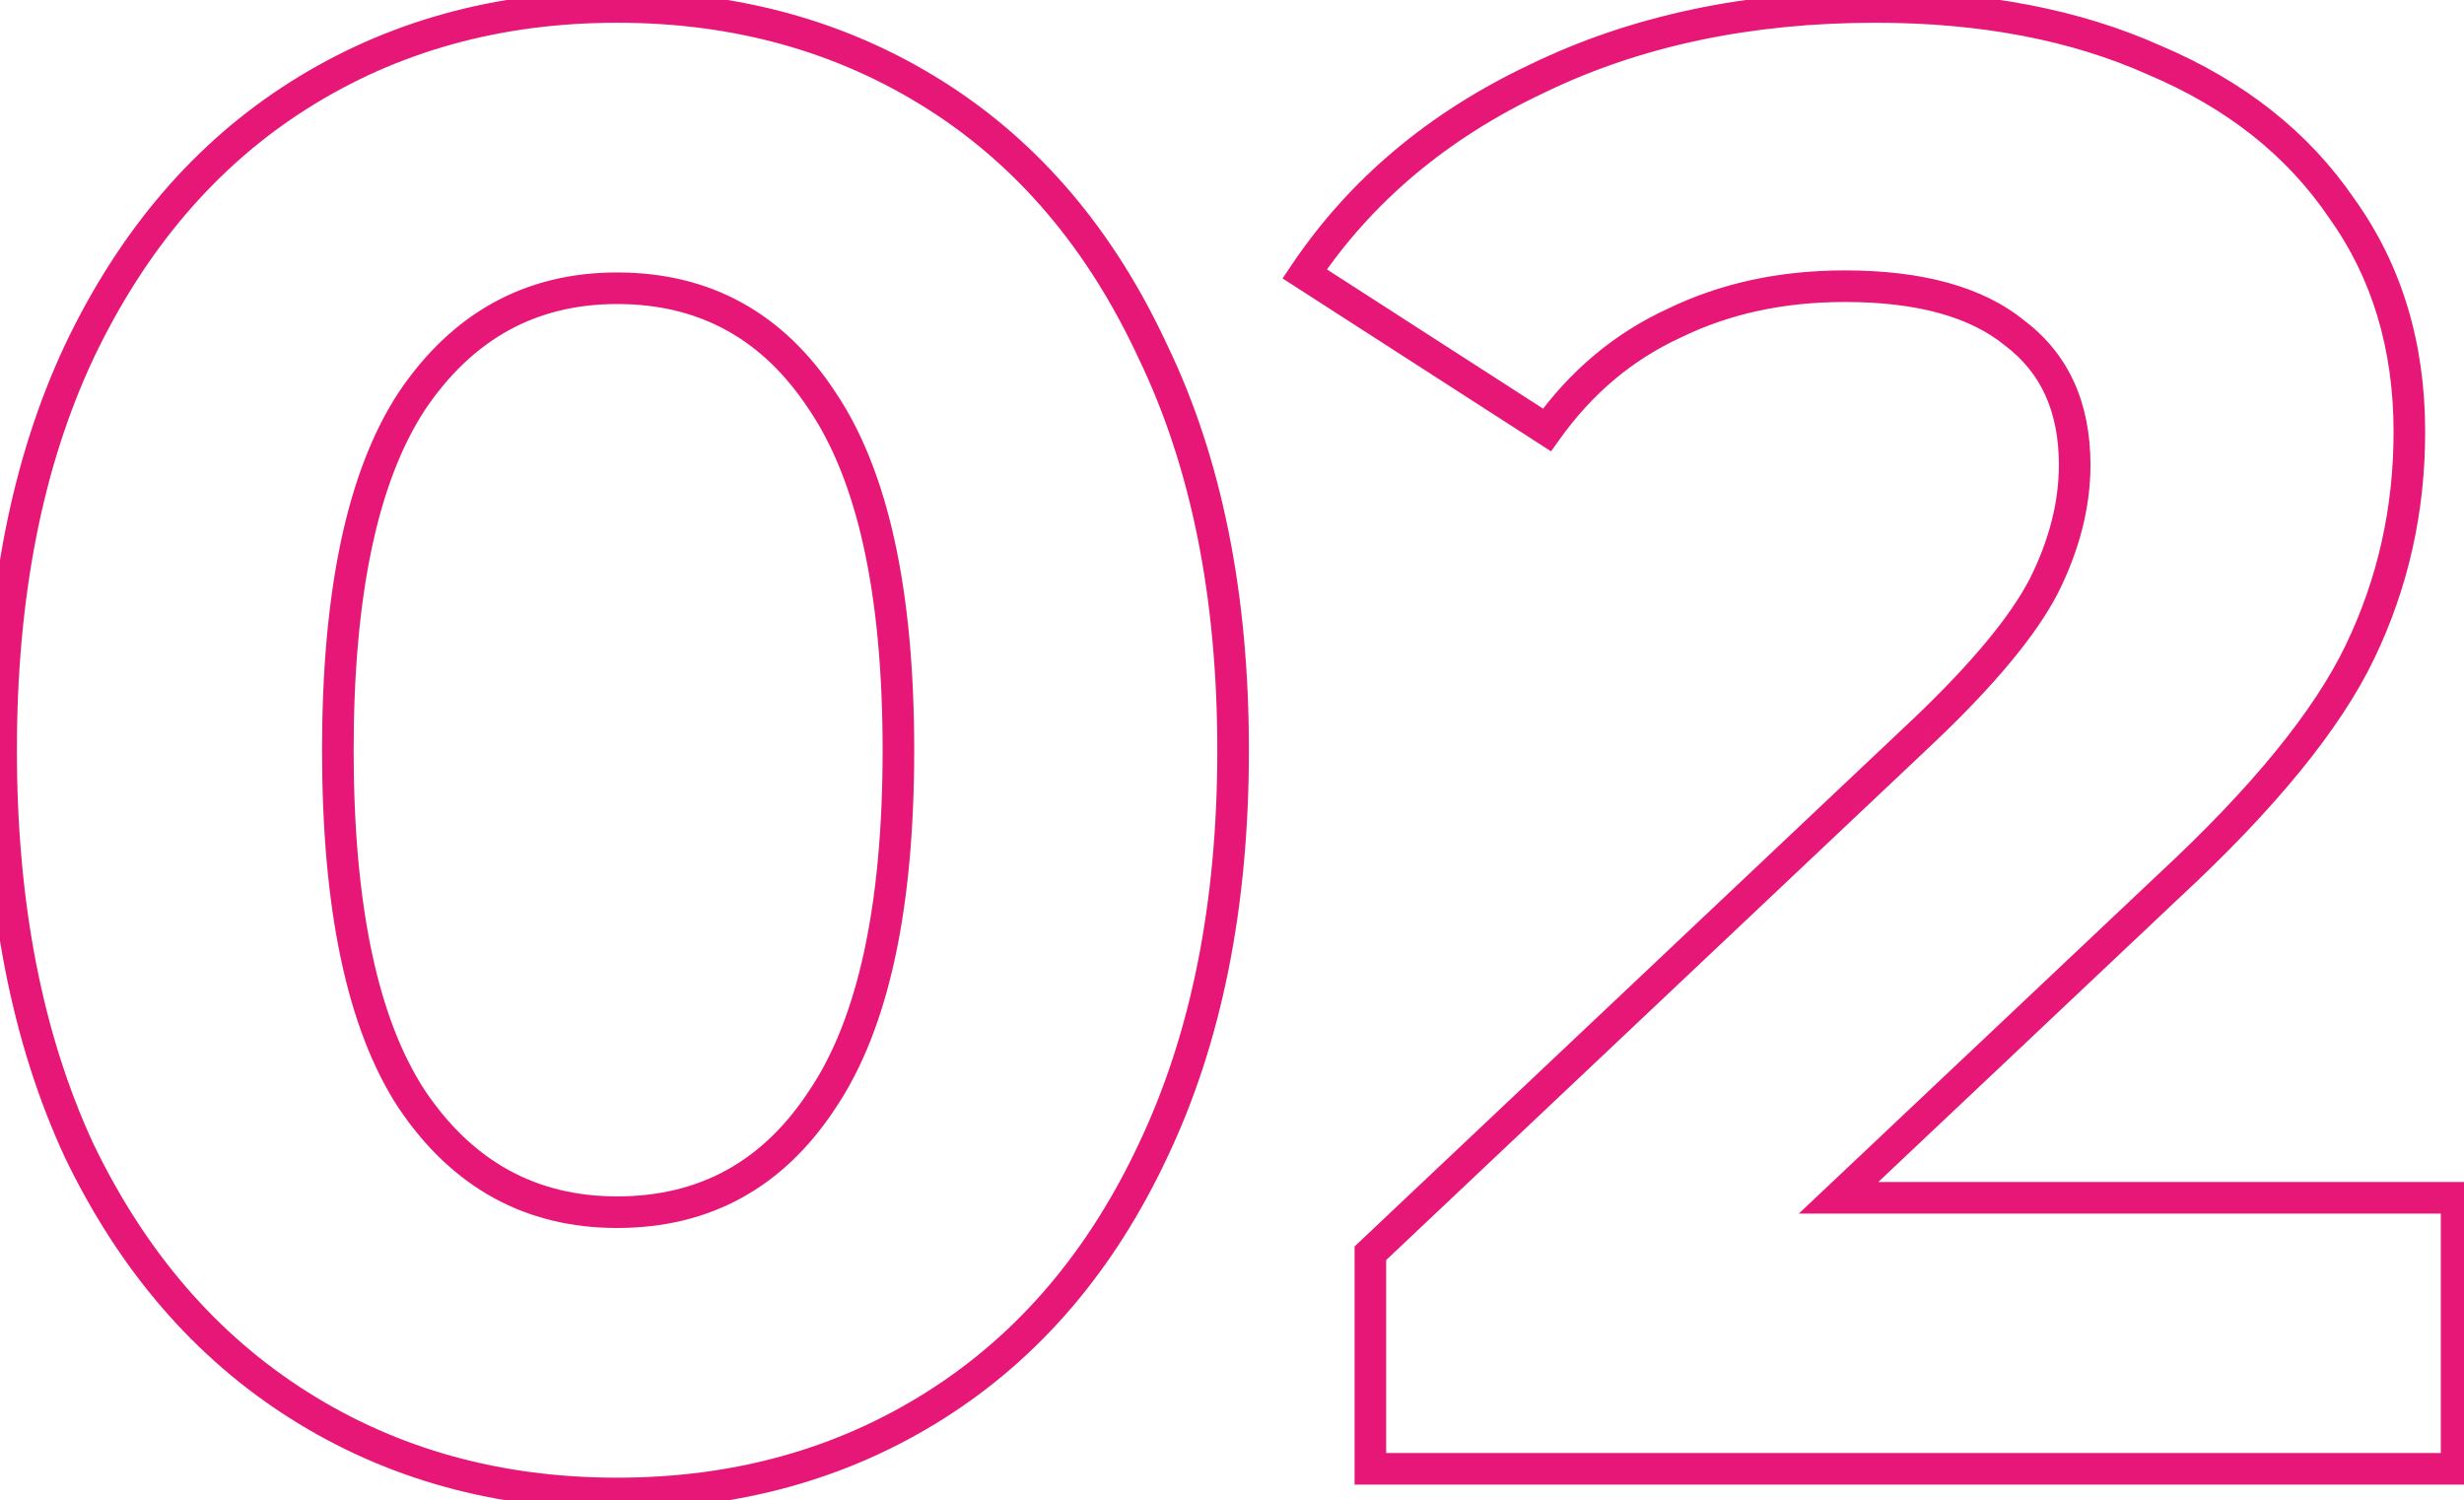 <svg width="156" height="95" viewBox="0 0 156 95" fill="none" xmlns="http://www.w3.org/2000/svg">
<mask id="path-1-outside-1_287_786" maskUnits="userSpaceOnUse" x="-1" y="-1" width="158" height="97" fill="black">
<rect fill="white" x="-1" y="-1" width="158" height="97"/>
<path d="M39.07 94.56C31.53 94.56 24.813 92.697 18.92 88.97C13.027 85.243 8.39 79.87 5.01 72.85C1.717 65.743 0.07 57.293 0.07 47.5C0.07 37.707 1.717 29.3 5.01 22.28C8.39 15.173 13.027 9.757 18.92 6.03C24.813 2.303 31.53 0.44 39.07 0.44C46.61 0.44 53.327 2.303 59.22 6.03C65.113 9.757 69.707 15.173 73 22.28C76.38 29.3 78.07 37.707 78.07 47.5C78.07 57.293 76.38 65.743 73 72.85C69.707 79.87 65.113 85.243 59.22 88.97C53.327 92.697 46.61 94.56 39.07 94.56ZM39.07 76.75C44.617 76.75 48.95 74.367 52.07 69.6C55.277 64.833 56.88 57.467 56.88 47.5C56.88 37.533 55.277 30.167 52.07 25.4C48.95 20.633 44.617 18.25 39.07 18.25C33.61 18.25 29.277 20.633 26.07 25.4C22.95 30.167 21.39 37.533 21.39 47.5C21.39 57.467 22.95 64.833 26.07 69.6C29.277 74.367 33.61 76.75 39.07 76.75ZM155.531 75.84V93H86.761V79.35L121.861 46.2C125.587 42.647 128.101 39.613 129.401 37.1C130.701 34.5 131.351 31.943 131.351 29.43C131.351 25.79 130.094 23.017 127.581 21.11C125.154 19.117 121.557 18.12 116.791 18.12C112.804 18.12 109.207 18.9 106.001 20.46C102.794 21.933 100.107 24.187 97.941 27.22L82.601 17.34C86.154 12.053 91.051 7.937 97.291 4.99C103.531 1.957 110.681 0.44 118.741 0.44C125.501 0.44 131.394 1.567 136.421 3.82C141.534 5.987 145.477 9.107 148.251 13.18C151.111 17.167 152.541 21.89 152.541 27.35C152.541 32.29 151.501 36.927 149.421 41.26C147.341 45.593 143.311 50.533 137.331 56.08L116.401 75.84H155.531Z"/>
</mask>
<path d="M18.92 88.97L19.454 88.125L18.92 88.97ZM5.01 72.85L4.103 73.27L4.106 73.277L4.109 73.284L5.01 72.85ZM5.01 22.28L4.107 21.851L4.105 21.855L5.01 22.28ZM18.92 6.03L19.454 6.875L18.92 6.03ZM59.22 6.03L58.685 6.875L59.22 6.03ZM73 22.28L72.093 22.701L72.096 22.707L72.099 22.714L73 22.28ZM73 72.85L72.097 72.421L72.095 72.425L73 72.85ZM59.22 88.97L58.685 88.125L59.22 88.97ZM52.07 69.6L51.24 69.042L51.233 69.052L52.07 69.6ZM52.07 25.4L51.233 25.948L51.24 25.958L52.07 25.4ZM26.07 25.4L25.24 24.842L25.233 24.852L26.07 25.4ZM26.07 69.6L25.233 70.148L25.24 70.158L26.07 69.6ZM39.07 93.56C31.703 93.56 25.175 91.742 19.454 88.125L18.386 89.815C24.452 93.651 31.357 95.56 39.07 95.56V93.56ZM19.454 88.125C13.738 84.51 9.22 79.288 5.911 72.416L4.109 73.284C7.56 80.452 12.316 85.977 18.386 89.815L19.454 88.125ZM5.917 72.43C2.698 65.483 1.07 57.183 1.07 47.5H-0.93C-0.93 57.403 0.735 66.003 4.103 73.27L5.917 72.43ZM1.07 47.5C1.07 37.816 2.699 29.562 5.915 22.705L4.105 21.855C0.735 29.038 -0.93 37.597 -0.93 47.5H1.07ZM5.913 22.709C9.223 15.751 13.741 10.488 19.454 6.875L18.386 5.185C12.313 9.025 7.557 14.596 4.107 21.851L5.913 22.709ZM19.454 6.875C25.175 3.258 31.703 1.44 39.07 1.44V-0.56C31.357 -0.56 24.452 1.349 18.386 5.185L19.454 6.875ZM39.07 1.44C46.437 1.44 52.965 3.258 58.685 6.875L59.755 5.185C53.688 1.349 46.783 -0.56 39.07 -0.56V1.44ZM58.685 6.875C64.397 10.487 68.87 15.746 72.093 22.701L73.907 21.86C70.543 14.601 65.83 9.027 59.755 5.185L58.685 6.875ZM72.099 22.714C75.399 29.568 77.07 37.819 77.07 47.5H79.07C79.07 37.594 77.361 29.032 73.901 21.846L72.099 22.714ZM77.07 47.5C77.07 57.18 75.4 65.477 72.097 72.421L73.903 73.279C77.361 66.01 79.07 57.407 79.07 47.5H77.07ZM72.095 72.425C68.873 79.293 64.4 84.511 58.685 88.125L59.755 89.815C65.827 85.975 70.54 80.447 73.905 73.275L72.095 72.425ZM58.685 88.125C52.965 91.742 46.437 93.56 39.07 93.56V95.56C46.783 95.56 53.688 93.651 59.755 89.815L58.685 88.125ZM39.07 77.75C44.965 77.75 49.608 75.187 52.907 70.148L51.233 69.052C48.292 73.546 44.268 75.75 39.07 75.75V77.75ZM52.9 70.158C56.272 65.145 57.88 57.536 57.88 47.5H55.88C55.88 57.397 54.281 64.522 51.24 69.042L52.9 70.158ZM57.88 47.5C57.88 37.464 56.272 29.855 52.9 24.842L51.24 25.958C54.281 30.478 55.88 37.603 55.88 47.5H57.88ZM52.907 24.852C49.608 19.813 44.965 17.25 39.07 17.25V19.25C44.268 19.25 48.292 21.454 51.233 25.948L52.907 24.852ZM39.07 17.25C33.257 17.25 28.621 19.816 25.24 24.842L26.9 25.958C29.932 21.451 33.963 19.25 39.07 19.25V17.25ZM25.233 24.852C21.953 29.863 20.39 37.467 20.39 47.5H22.39C22.39 37.6 23.947 30.47 26.907 25.948L25.233 24.852ZM20.39 47.5C20.39 57.533 21.953 65.137 25.233 70.148L26.907 69.052C23.947 64.53 22.39 57.4 22.39 47.5H20.39ZM25.24 70.158C28.621 75.184 33.257 77.75 39.07 77.75V75.75C33.963 75.75 29.932 73.549 26.9 69.042L25.24 70.158ZM155.531 75.84H156.531V74.84H155.531V75.84ZM155.531 93V94H156.531V93H155.531ZM86.761 93H85.761V94H86.761V93ZM86.761 79.35L86.074 78.623L85.761 78.919V79.35H86.761ZM121.861 46.2L122.547 46.927L122.551 46.924L121.861 46.2ZM129.401 37.1L130.289 37.559L130.295 37.547L129.401 37.1ZM127.581 21.11L126.946 21.883L126.961 21.895L126.976 21.907L127.581 21.11ZM106.001 20.46L106.418 21.369L106.428 21.364L106.438 21.359L106.001 20.46ZM97.941 27.22L97.399 28.061L98.201 28.577L98.754 27.801L97.941 27.22ZM82.601 17.34L81.771 16.782L81.202 17.628L82.059 18.181L82.601 17.34ZM97.291 4.99L97.718 5.894L97.728 5.889L97.291 4.99ZM136.421 3.82L136.012 4.732L136.021 4.737L136.031 4.741L136.421 3.82ZM148.251 13.18L147.424 13.743L147.431 13.753L147.438 13.763L148.251 13.18ZM149.421 41.26L150.322 41.693L149.421 41.26ZM137.331 56.08L136.651 55.347L136.644 55.353L137.331 56.08ZM116.401 75.84L115.714 75.113L113.885 76.84H116.401V75.84ZM154.531 75.84V93H156.531V75.84H154.531ZM155.531 92H86.761V94H155.531V92ZM87.761 93V79.35H85.761V93H87.761ZM87.447 80.077L122.547 46.927L121.174 45.473L86.074 78.623L87.447 80.077ZM122.551 46.924C126.303 43.346 128.912 40.221 130.289 37.559L128.512 36.641C127.289 39.005 124.872 41.947 121.171 45.476L122.551 46.924ZM130.295 37.547C131.654 34.83 132.351 32.121 132.351 29.43H130.351C130.351 31.765 129.748 34.17 128.506 36.653L130.295 37.547ZM132.351 29.43C132.351 25.532 130.988 22.44 128.185 20.313L126.976 21.907C129.2 23.593 130.351 26.048 130.351 29.43H132.351ZM128.215 20.337C125.538 18.138 121.674 17.12 116.791 17.12V19.12C121.441 19.12 124.77 20.096 126.946 21.883L128.215 20.337ZM116.791 17.12C112.671 17.12 108.922 17.927 105.563 19.561L106.438 21.359C109.493 19.873 112.938 19.12 116.791 19.12V17.12ZM105.583 19.551C102.209 21.102 99.389 23.472 97.127 26.639L98.754 27.801C100.826 24.901 103.379 22.765 106.418 21.369L105.583 19.551ZM98.482 26.379L83.142 16.499L82.059 18.181L97.399 28.061L98.482 26.379ZM83.431 17.898C86.875 12.773 91.627 8.771 97.718 5.894L96.864 4.086C90.475 7.103 85.433 11.333 81.771 16.782L83.431 17.898ZM97.728 5.889C103.811 2.932 110.808 1.44 118.741 1.44V-0.56C110.554 -0.56 103.25 0.981 96.853 4.091L97.728 5.889ZM118.741 1.44C125.391 1.44 131.139 2.548 136.012 4.732L136.83 2.907C131.649 0.585 125.61 -0.56 118.741 -0.56V1.44ZM136.031 4.741C140.99 6.842 144.772 9.848 147.424 13.743L149.077 12.617C146.183 8.366 142.078 5.131 136.811 2.899L136.031 4.741ZM147.438 13.763C150.163 17.561 151.541 22.074 151.541 27.35H153.541C153.541 21.706 152.059 16.773 149.063 12.597L147.438 13.763ZM151.541 27.35C151.541 32.145 150.533 36.633 148.519 40.827L150.322 41.693C152.469 37.221 153.541 32.435 153.541 27.35H151.541ZM148.519 40.827C146.519 44.995 142.594 49.834 136.651 55.347L138.011 56.813C144.028 51.232 148.163 46.191 150.322 41.693L148.519 40.827ZM136.644 55.353L115.714 75.113L117.087 76.567L138.017 56.807L136.644 55.353ZM116.401 76.84H155.531V74.84H116.401V76.84Z" fill="#E61776" mask="url(#path-1-outside-1_287_786)"/>
</svg>
